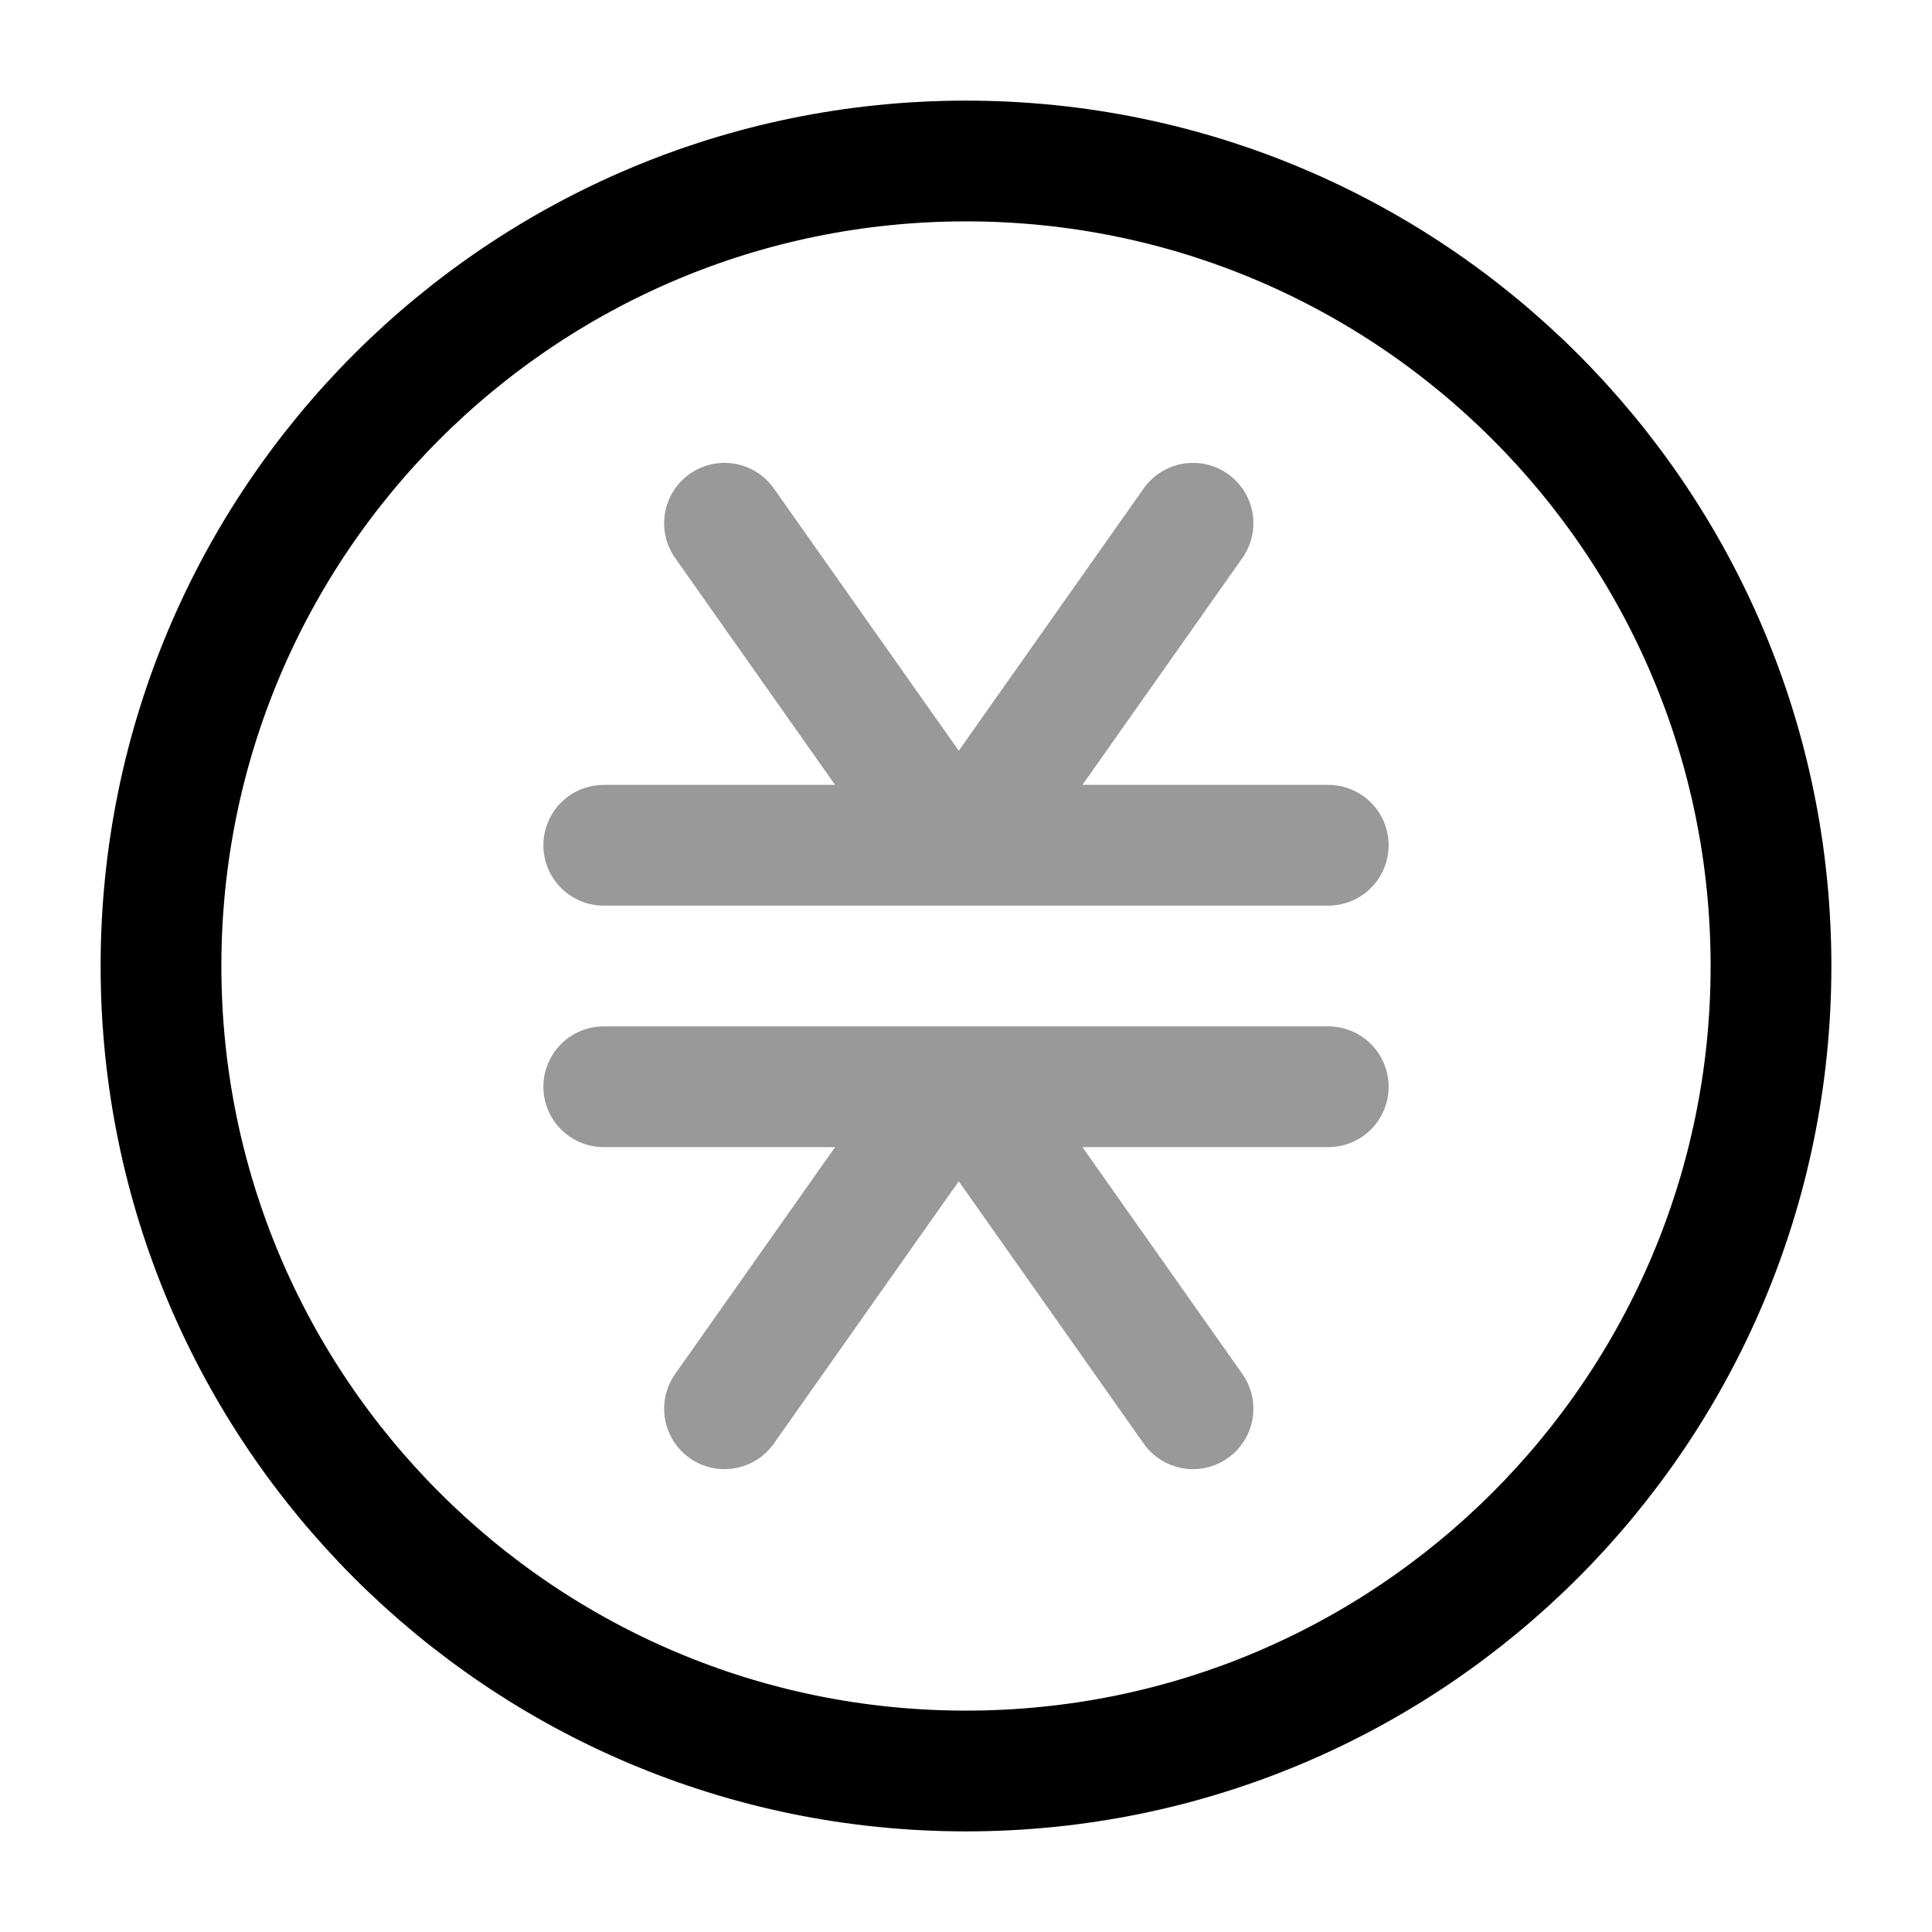 <svg width="24" height="24" fill="none" xmlns="http://www.w3.org/2000/svg"><g opacity=".4" stroke="#000" stroke-width="1.5" stroke-miterlimit="10" stroke-linecap="round" stroke-linejoin="round"><path d="M7.5 10.5h9M9 6.5l2.82 4M14.82 6.5l-2.82 4M7.5 13.5h9M9 17.5l2.82-4M14.82 17.5l-2.82-4"/></g><path d="M12 22c5.523 0 10-4.477 10-10S17.523 2 12 2 2 6.477 2 12s4.477 10 10 10Z" stroke="#000" stroke-width="1.5" stroke-miterlimit="10"/></svg>